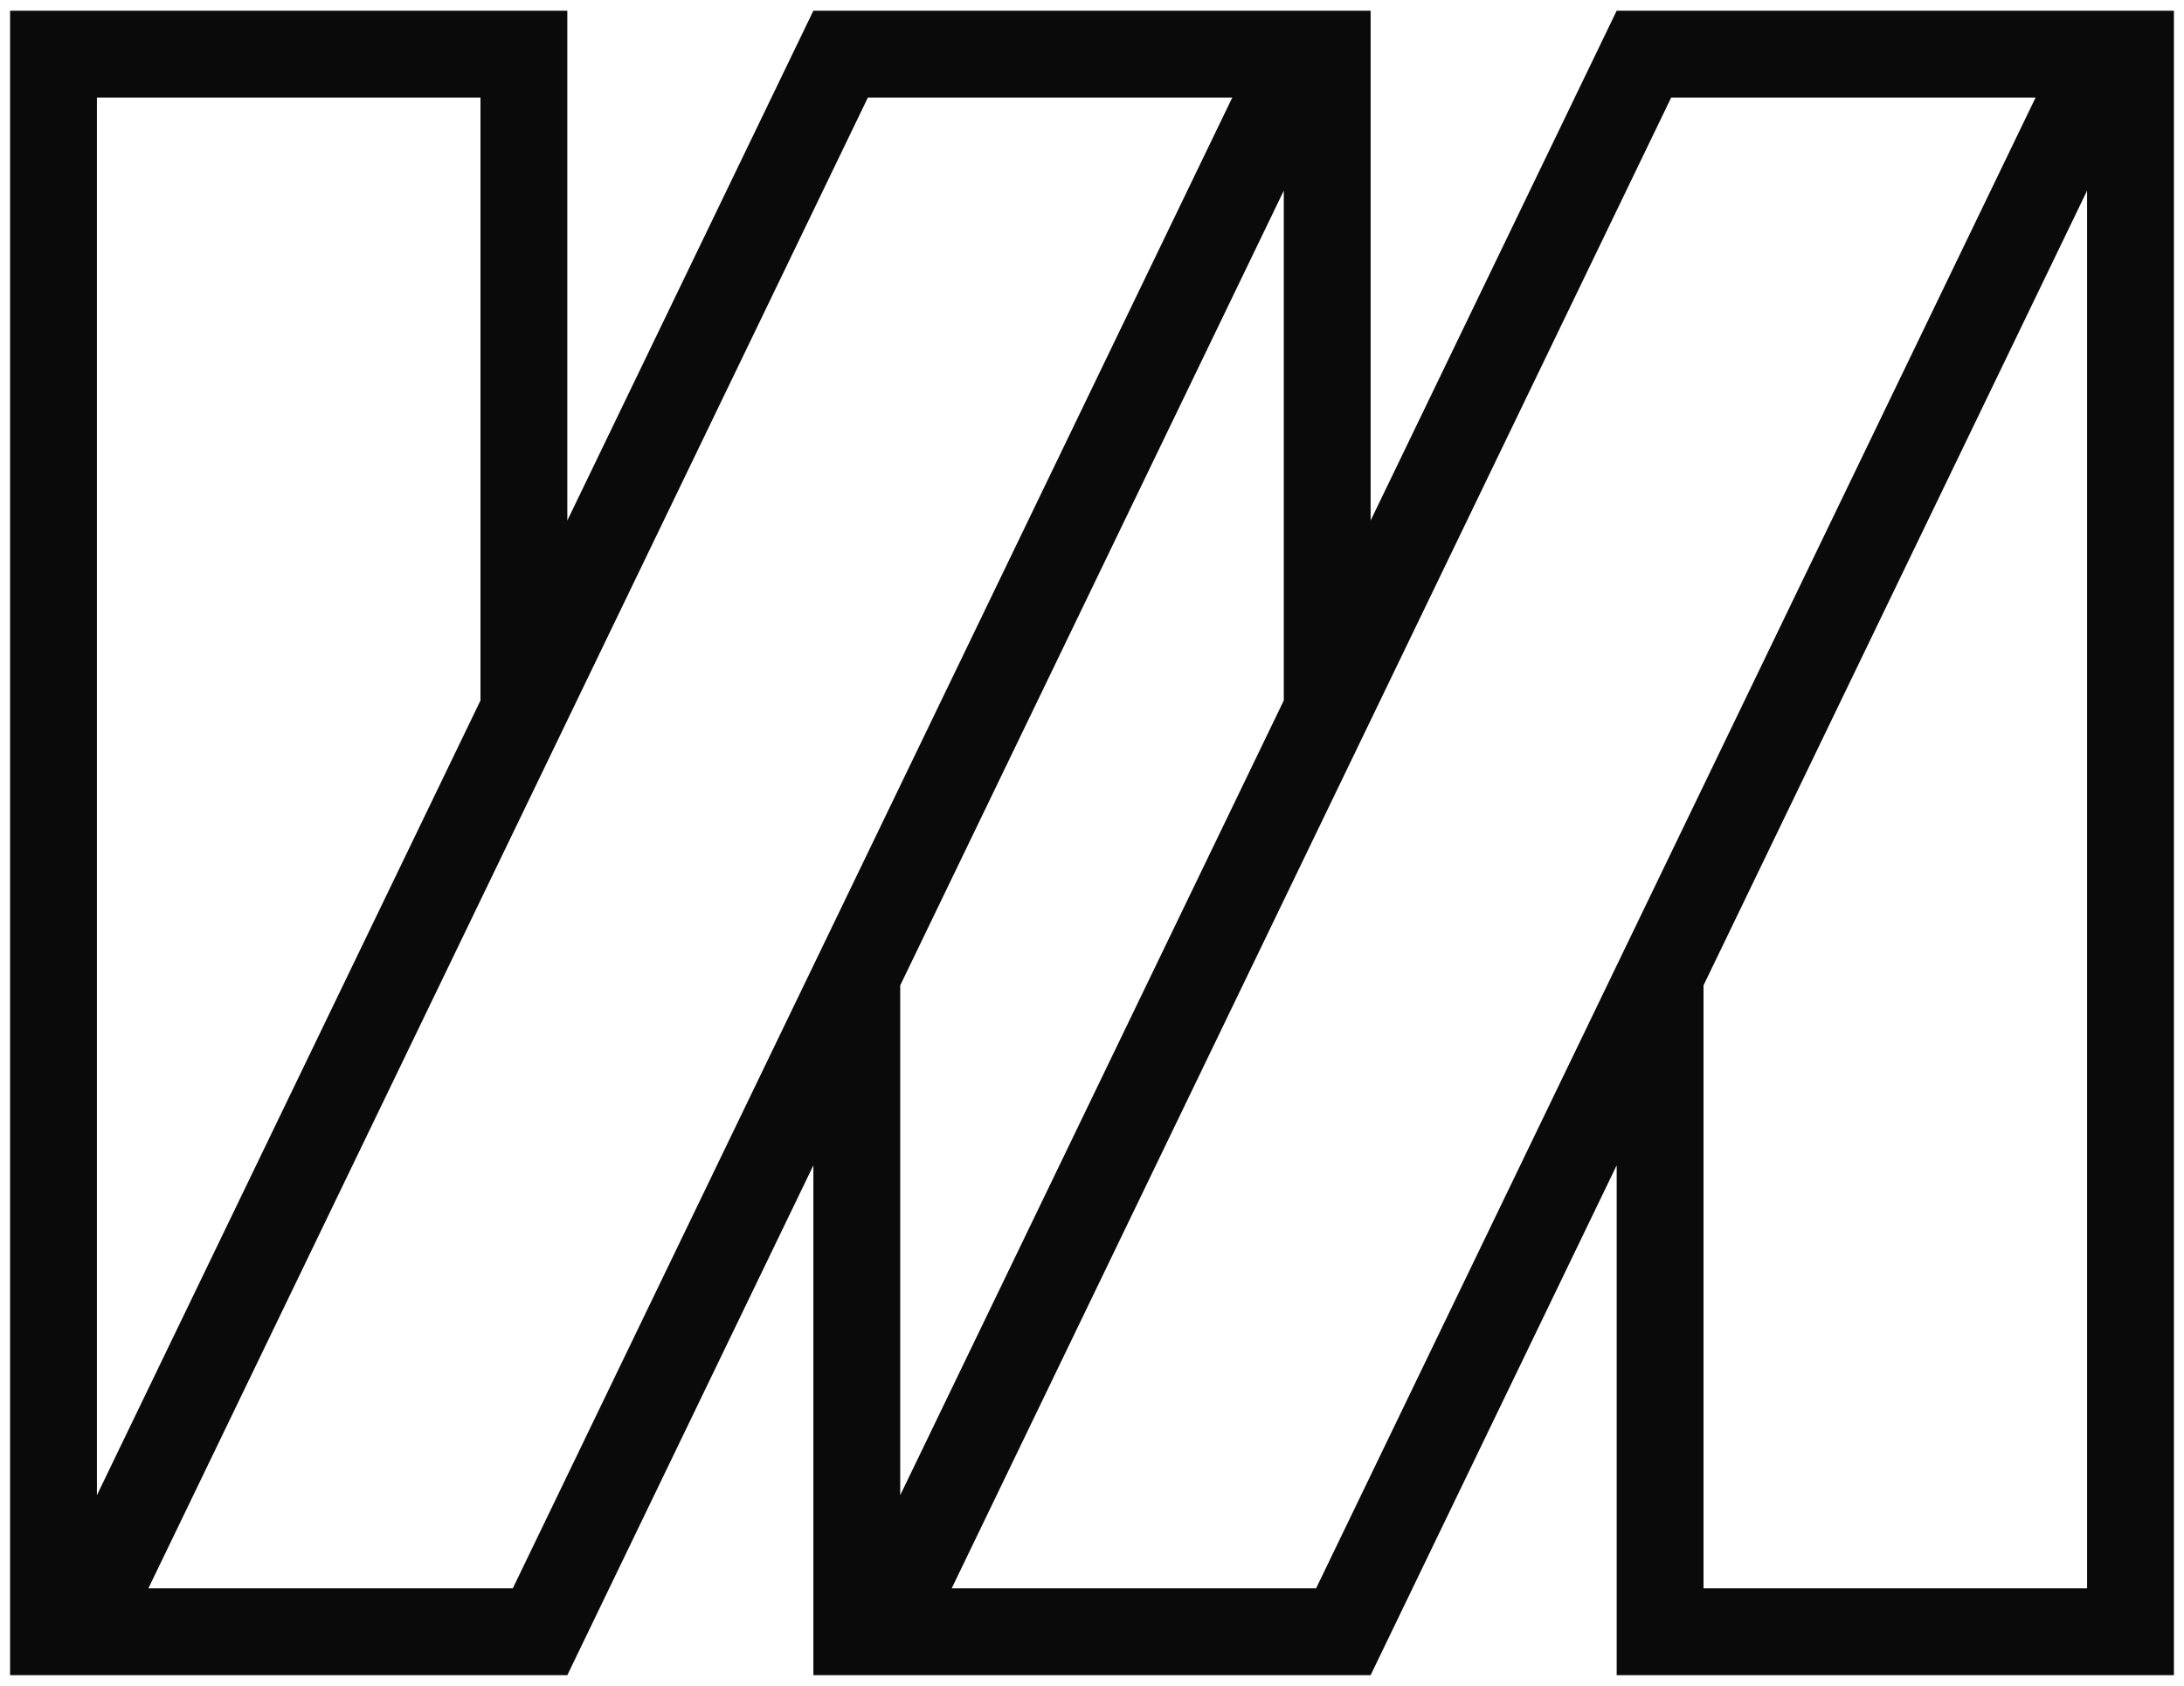 <svg width="171" height="132" viewBox="0 0 171 132" fill="none" xmlns="http://www.w3.org/2000/svg">
<path fill-rule="evenodd" clip-rule="evenodd" d="M0.789 131.163V0.837H44.419V40.757L63.685 0.837H107.315V40.757L126.581 0.837H170.211V131.163H126.581V91.243L107.315 131.163H63.685V91.243L44.419 131.163H0.789ZM37.62 7.637H7.588V117.073L37.62 54.846V7.637ZM133.38 124.363H163.412V14.927L133.38 77.154V124.363ZM103.047 124.363L159.38 7.637H130.849L74.516 124.363H103.047ZM96.484 7.637H67.953L11.62 124.363H40.151L96.484 7.637ZM100.516 14.927L70.484 77.154V117.073L100.516 54.846V14.927Z" fill="#0A0A0A"/>
</svg>
